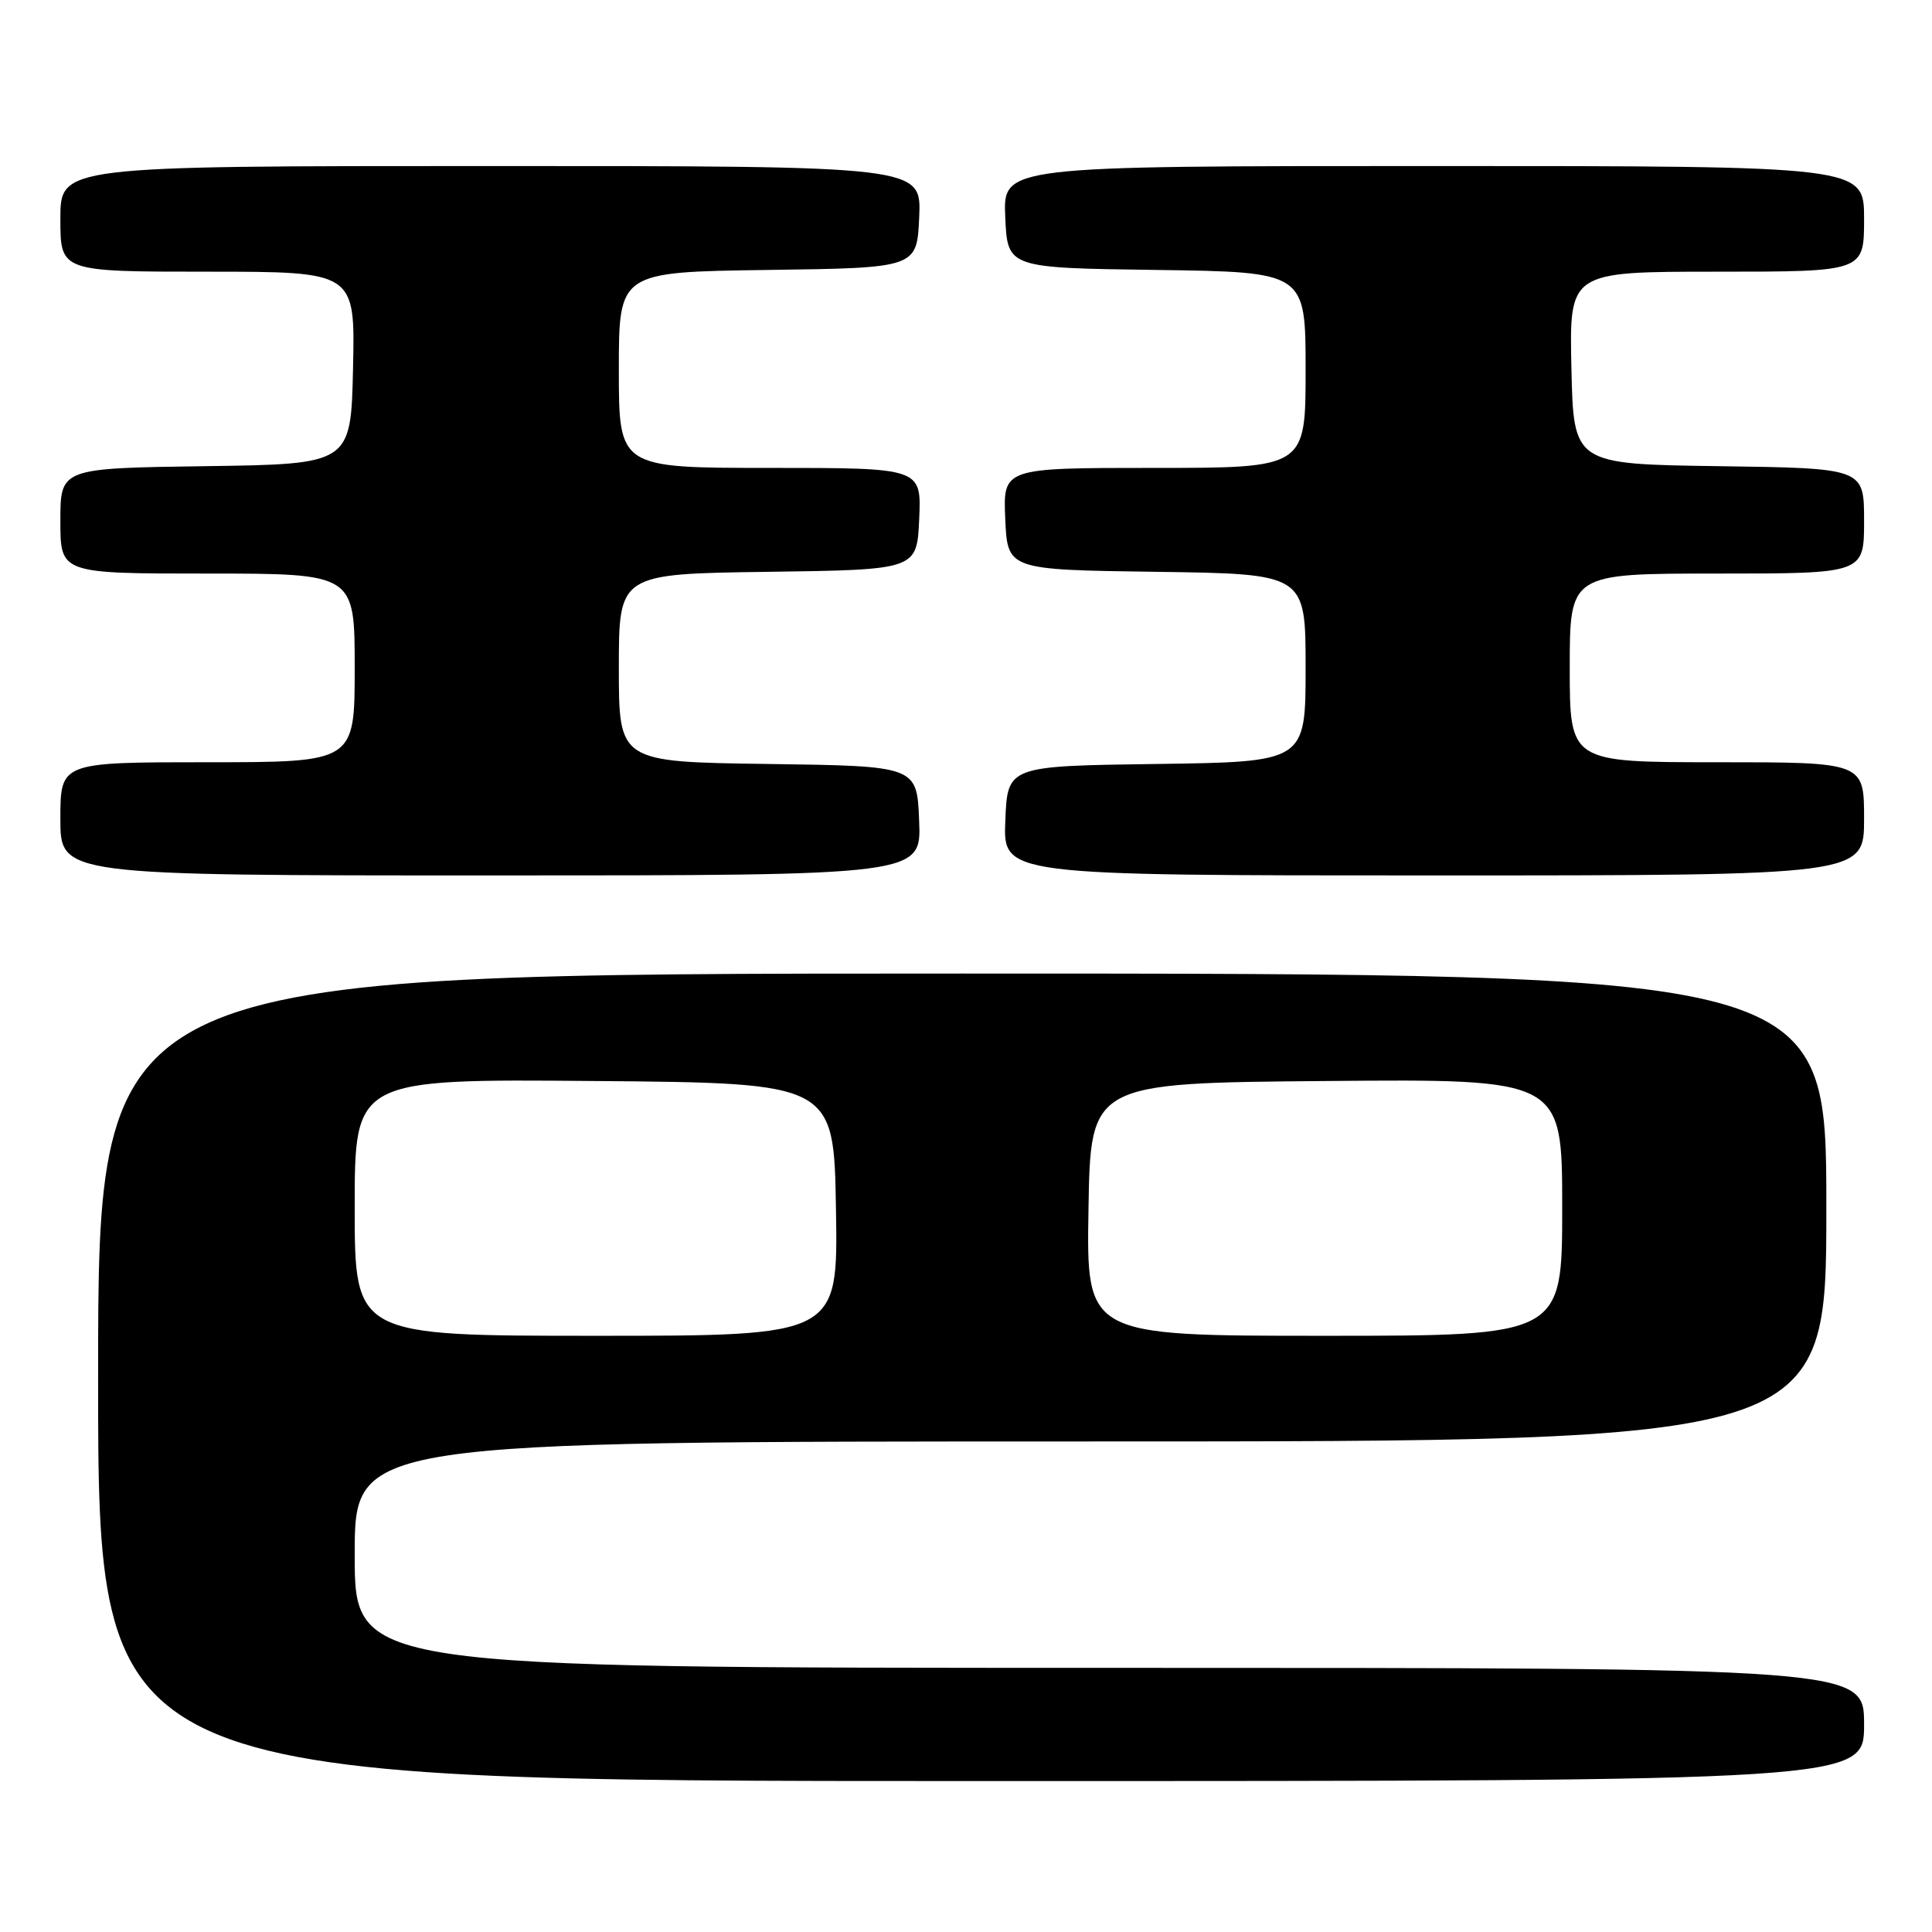 <?xml version="1.0" encoding="UTF-8" standalone="no"?>
<!DOCTYPE svg PUBLIC "-//W3C//DTD SVG 1.1//EN" "http://www.w3.org/Graphics/SVG/1.1/DTD/svg11.dtd" >
<svg xmlns="http://www.w3.org/2000/svg" xmlns:xlink="http://www.w3.org/1999/xlink" version="1.1" viewBox="0 0 256 256">
 <g >
 <path fill="currentColor"
d=" M 247.00 228.50 C 247.00 221.00 247.00 221.00 147.00 221.00 C 47.00 221.00 47.00 221.00 47.00 206.00 C 47.00 191.00 47.00 191.00 144.50 191.00 C 242.00 191.00 242.00 191.00 242.00 160.00 C 242.00 129.00 242.00 129.00 127.50 129.00 C 13.00 129.00 13.00 129.00 13.00 182.50 C 13.00 236.00 13.00 236.00 130.00 236.00 C 247.00 236.00 247.00 236.00 247.00 228.50 Z  M 121.79 108.75 C 121.50 101.50 121.50 101.50 101.75 101.23 C 82.00 100.96 82.00 100.96 82.00 88.50 C 82.00 76.04 82.00 76.04 101.75 75.77 C 121.50 75.50 121.50 75.50 121.80 68.75 C 122.09 62.00 122.09 62.00 102.05 62.00 C 82.00 62.00 82.00 62.00 82.00 49.02 C 82.00 36.04 82.00 36.04 101.75 35.77 C 121.50 35.50 121.50 35.50 121.80 28.75 C 122.09 22.00 122.09 22.00 65.05 22.00 C 8.00 22.00 8.00 22.00 8.00 29.00 C 8.00 36.00 8.00 36.00 27.53 36.00 C 47.06 36.00 47.06 36.00 46.78 48.75 C 46.50 61.50 46.50 61.50 27.25 61.77 C 8.00 62.04 8.00 62.04 8.00 69.02 C 8.00 76.00 8.00 76.00 27.50 76.00 C 47.00 76.00 47.00 76.00 47.00 88.50 C 47.00 101.00 47.00 101.00 27.50 101.00 C 8.00 101.00 8.00 101.00 8.00 108.50 C 8.00 116.00 8.00 116.00 65.04 116.00 C 122.09 116.00 122.09 116.00 121.79 108.75 Z  M 247.00 108.50 C 247.00 101.00 247.00 101.00 227.50 101.00 C 208.00 101.00 208.00 101.00 208.00 88.50 C 208.00 76.00 208.00 76.00 227.50 76.00 C 247.00 76.00 247.00 76.00 247.00 69.02 C 247.00 62.04 247.00 62.04 227.75 61.77 C 208.50 61.50 208.50 61.50 208.22 48.75 C 207.94 36.00 207.94 36.00 227.47 36.00 C 247.00 36.00 247.00 36.00 247.00 29.00 C 247.00 22.00 247.00 22.00 189.95 22.00 C 132.91 22.00 132.91 22.00 133.20 28.75 C 133.50 35.50 133.50 35.50 153.25 35.77 C 173.00 36.04 173.00 36.04 173.00 49.02 C 173.00 62.00 173.00 62.00 152.95 62.00 C 132.91 62.00 132.91 62.00 133.20 68.75 C 133.50 75.50 133.50 75.50 153.25 75.77 C 173.00 76.04 173.00 76.04 173.00 88.50 C 173.00 100.96 173.00 100.96 153.25 101.23 C 133.50 101.50 133.50 101.50 133.21 108.75 C 132.91 116.00 132.91 116.00 189.96 116.00 C 247.00 116.00 247.00 116.00 247.00 108.50 Z  M 47.00 159.99 C 47.00 142.97 47.00 142.97 78.75 143.24 C 110.50 143.50 110.50 143.50 110.77 160.25 C 111.05 177.00 111.05 177.00 79.02 177.00 C 47.00 177.00 47.00 177.00 47.00 159.99 Z  M 144.23 160.25 C 144.50 143.50 144.50 143.50 175.75 143.24 C 207.00 142.97 207.00 142.97 207.00 159.99 C 207.00 177.00 207.00 177.00 175.48 177.00 C 143.95 177.00 143.95 177.00 144.23 160.25 Z "/>
</g>
</svg>